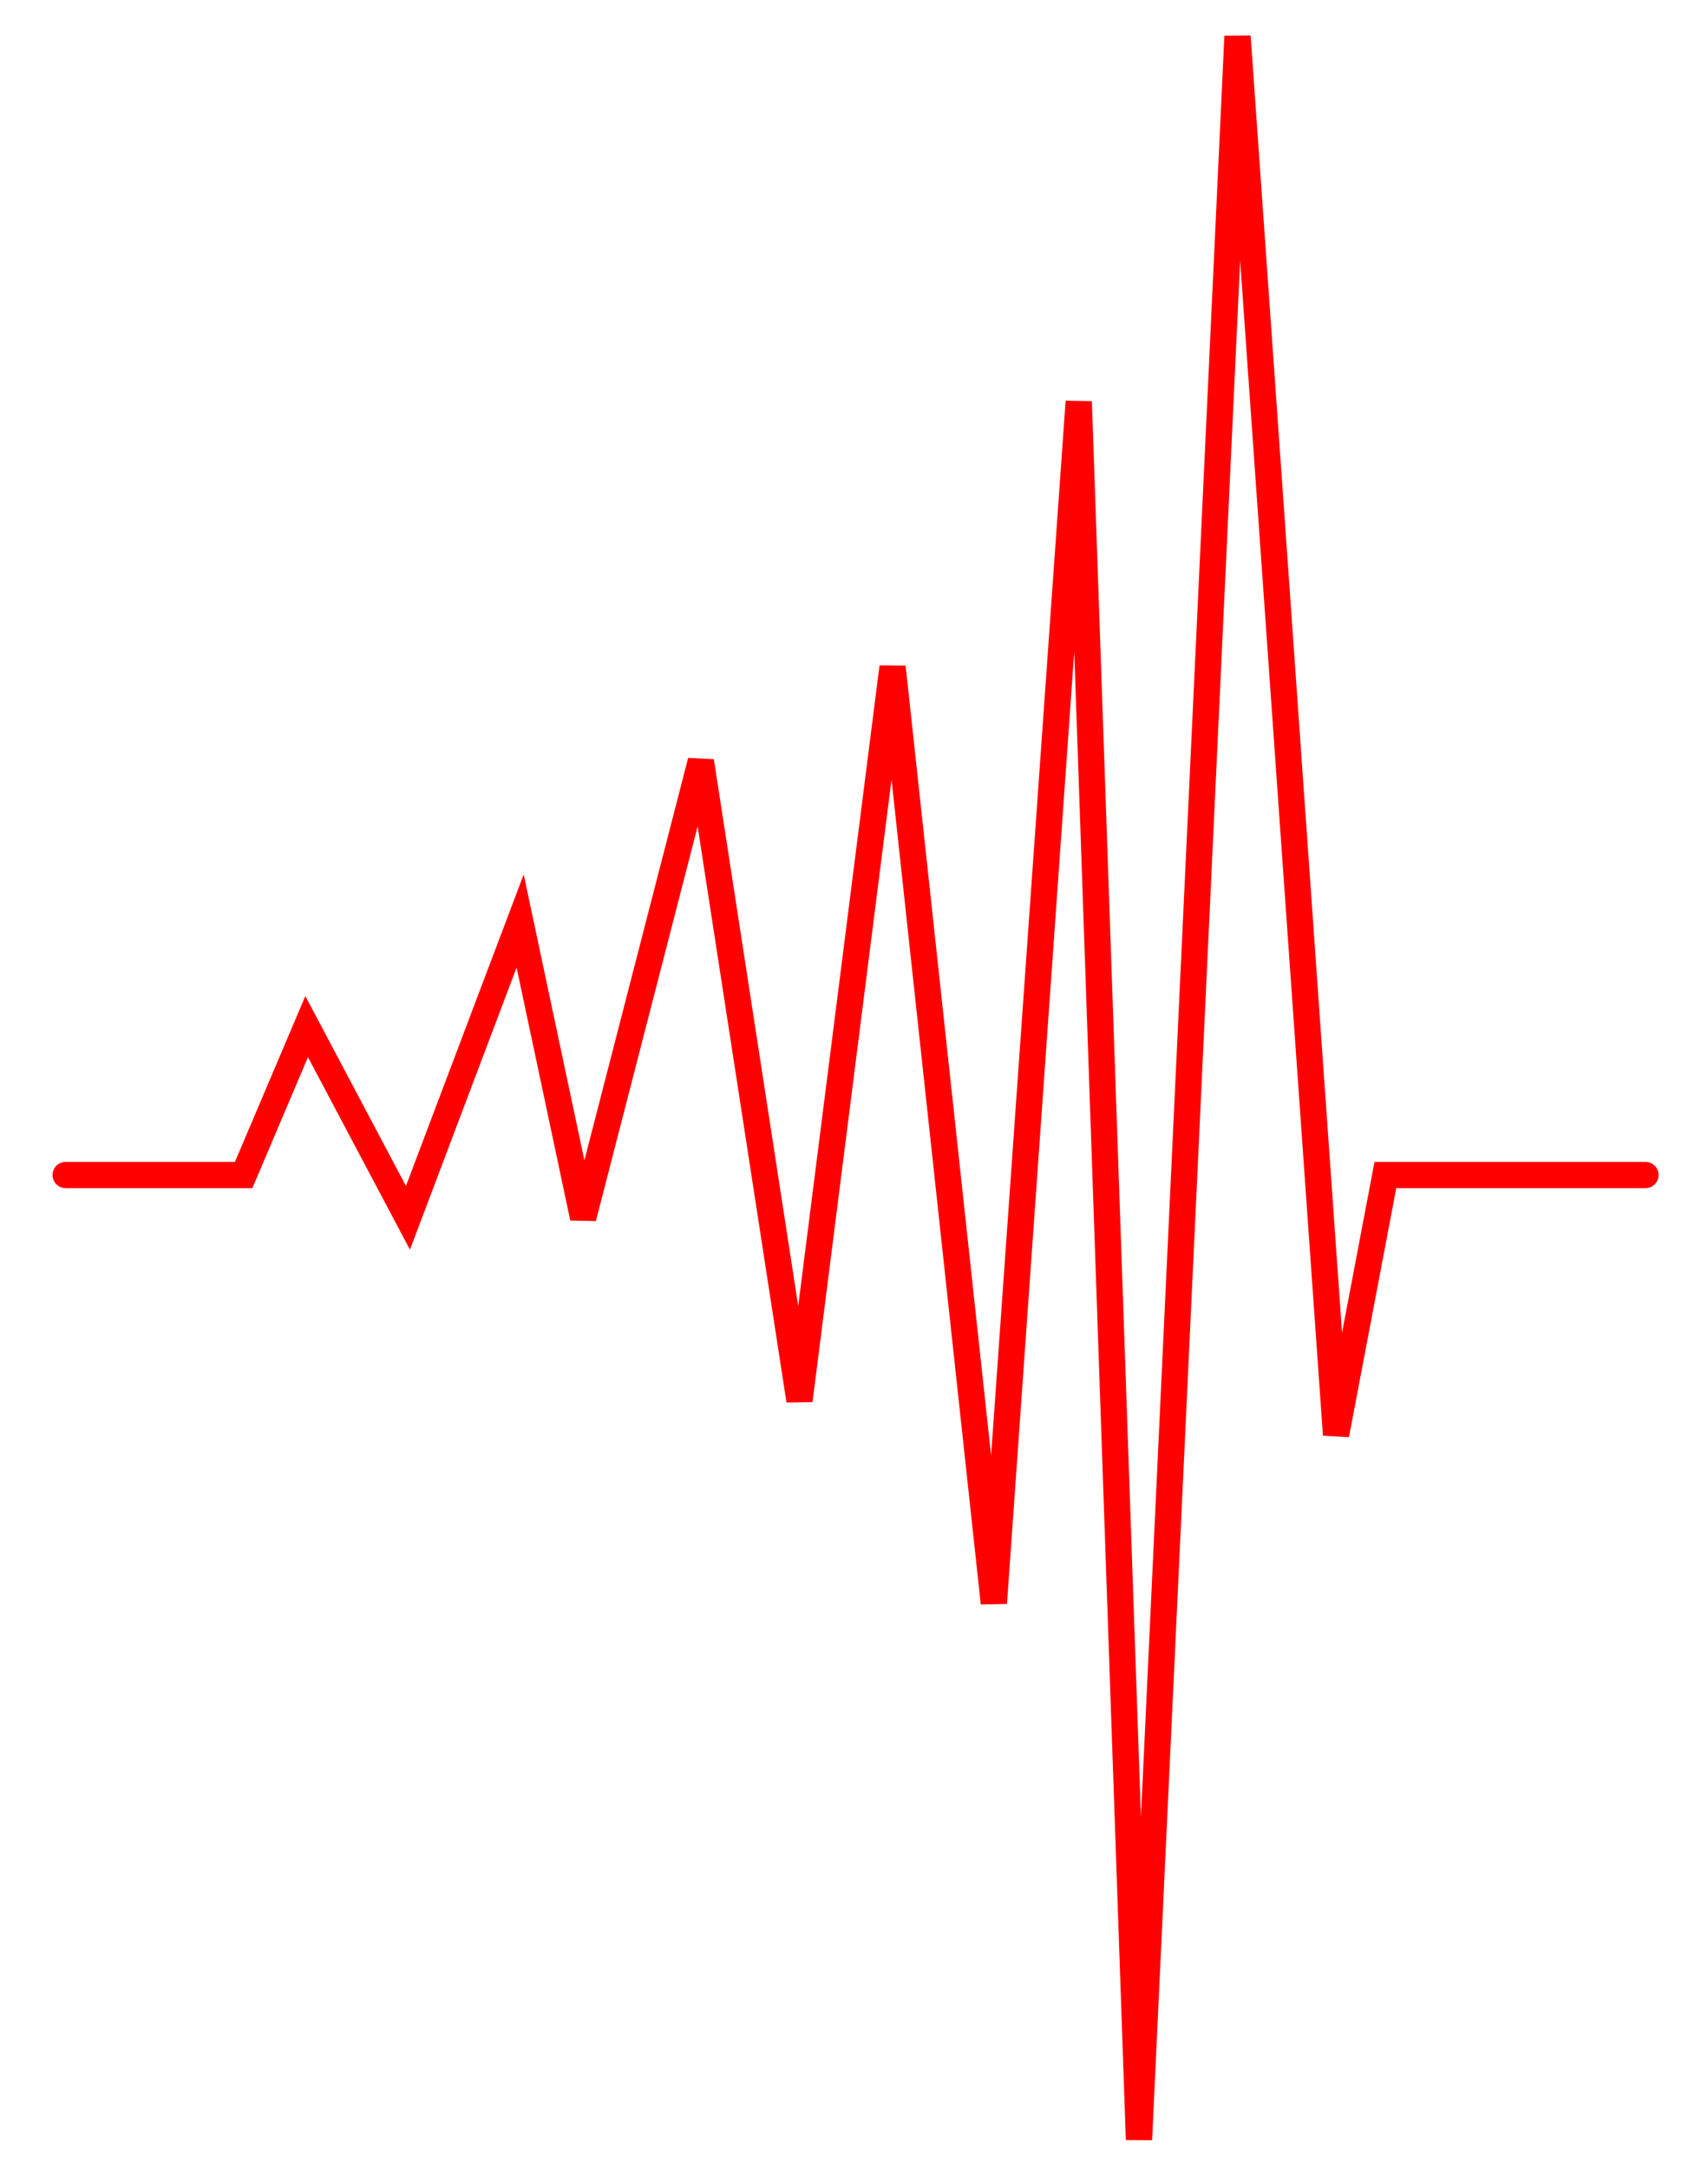 <svg width="26" height="33" viewBox="0 0 26 33" fill="none" xmlns="http://www.w3.org/2000/svg">
<path d="M1 17.877H3.709L4.668 15.619L6.21 18.528L7.918 14.012L8.877 18.528L10.669 11.581L12.17 21.307L13.587 10.148L15.129 24.389L16.421 6.11L17.338 32.552L18.838 0.553L20.338 21.828L21.089 17.877H25.048" stroke="#FF0000" stroke-width="0.4" stroke-linecap="round"/>
</svg>
